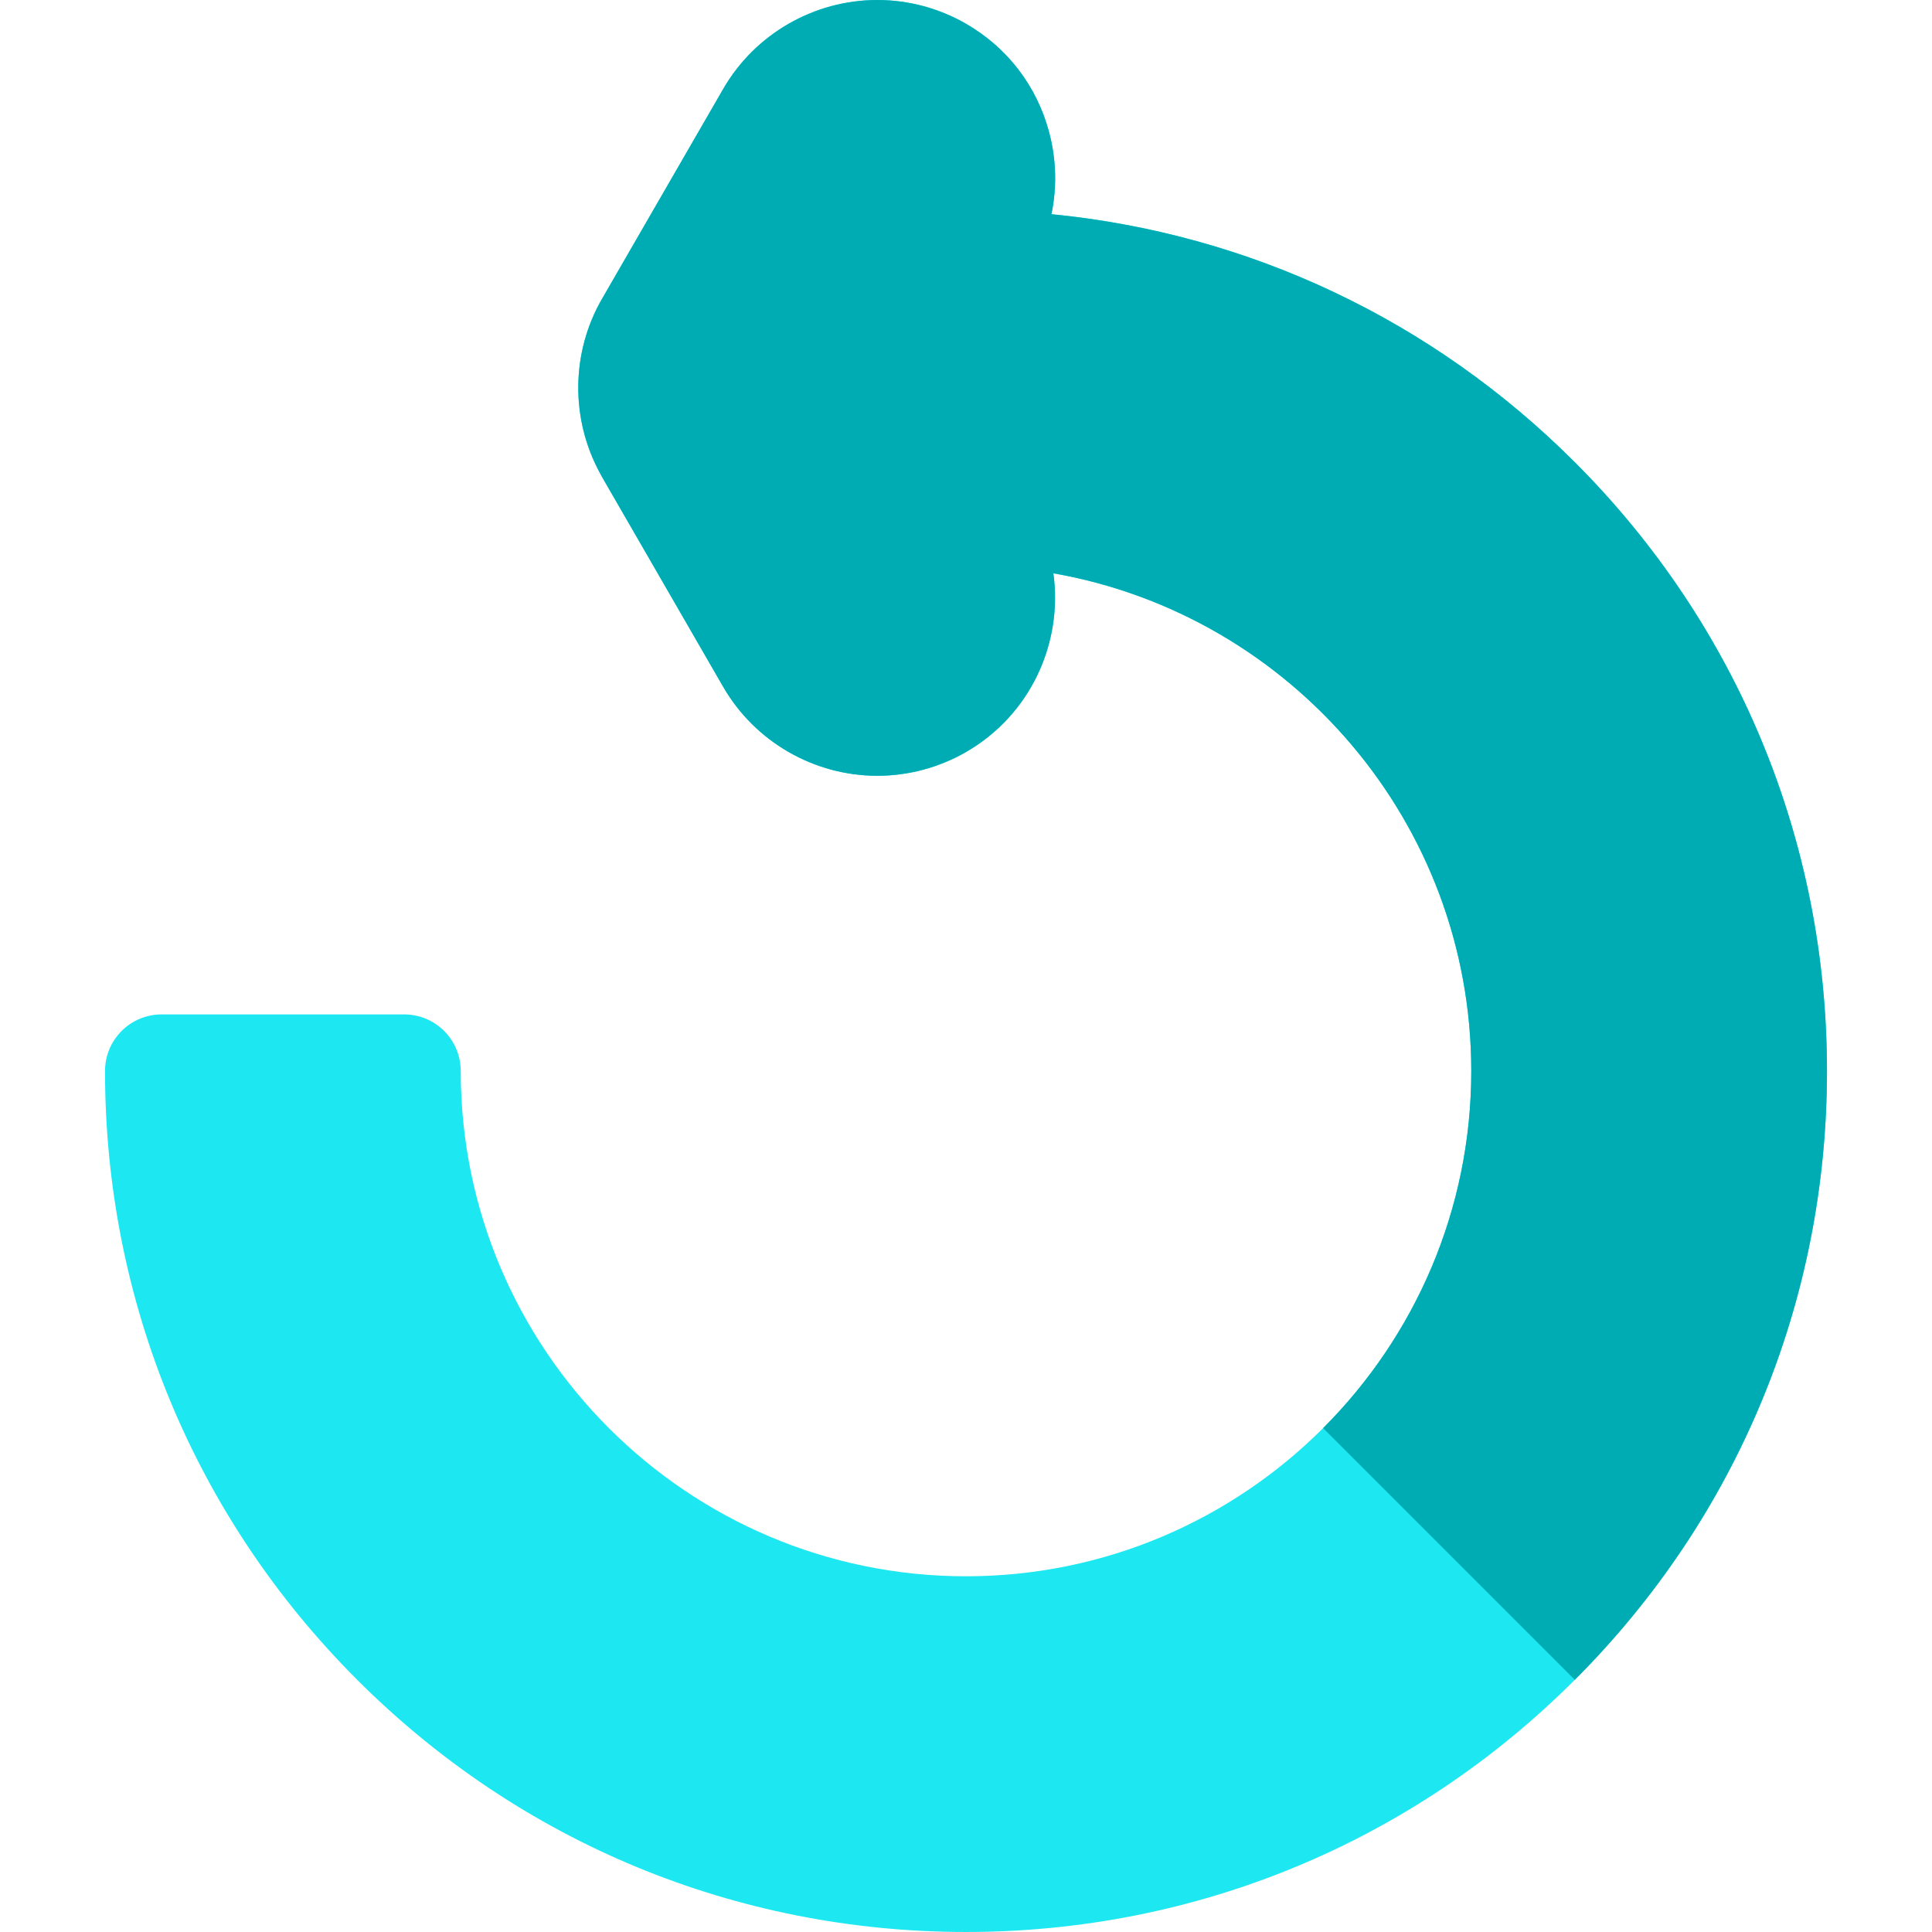 <!-- icon666.com - MILLIONS OF FREE VECTOR ICONS --><svg id="Layer_1" enable-background="new 0 0 512 511.999" viewBox="0 0 512 511.999" xmlns="http://www.w3.org/2000/svg"><g><path d="m417.339 122.49c-37.714-37.714-86.304-60.6-138.697-65.728 1.495-7.137 1.305-14.577-.639-21.825-3.259-12.16-11.058-22.324-21.96-28.617-7.161-4.134-15.3-6.32-23.537-6.32-16.8 0-32.452 9.032-40.848 23.572l-32.132 55.652c-8.201 14.2-8.37 31.799-.506 46.189.156.32.324.637.505.95l32.133 55.657c8.396 14.539 24.047 23.571 40.848 23.571 8.236 0 16.376-2.186 23.538-6.322 17.089-9.868 25.664-28.896 23.114-47.336 62.835 11 110.742 65.958 110.742 131.896 0 73.834-60.067 133.902-133.9 133.902-73.834 0-133.902-60.068-133.902-133.902 0-8.284-6.716-15-15-15h-64.266c-8.284 0-15 6.716-15 15 0 60.946 23.733 118.244 66.828 161.34 43.096 43.096 100.394 66.829 161.34 66.829 60.945 0 118.243-23.733 161.339-66.829s66.829-100.394 66.829-161.34-23.733-118.243-66.829-161.339z" fill="#1de8f1"></path><path d="m417.339 122.49c-37.714-37.714-86.304-60.6-138.697-65.728 1.495-7.137 1.305-14.577-.639-21.825-3.259-12.16-11.058-22.324-21.96-28.617-7.161-4.134-15.3-6.32-23.537-6.32-16.8 0-32.452 9.032-40.848 23.572l-32.132 55.652c-8.201 14.2-8.37 31.799-.506 46.189.156.32.324.637.505.95l32.133 55.657c8.396 14.539 24.047 23.571 40.848 23.571 8.236 0 16.376-2.186 23.538-6.322 17.089-9.868 25.664-28.896 23.114-47.336 62.835 11 110.742 65.958 110.742 131.896 0 36.917-15.017 70.393-39.263 94.639l66.701 66.701c43.096-43.096 66.829-100.394 66.829-161.34s-23.732-118.243-66.828-161.339z" fill="#00acb3"></path></g></svg>
